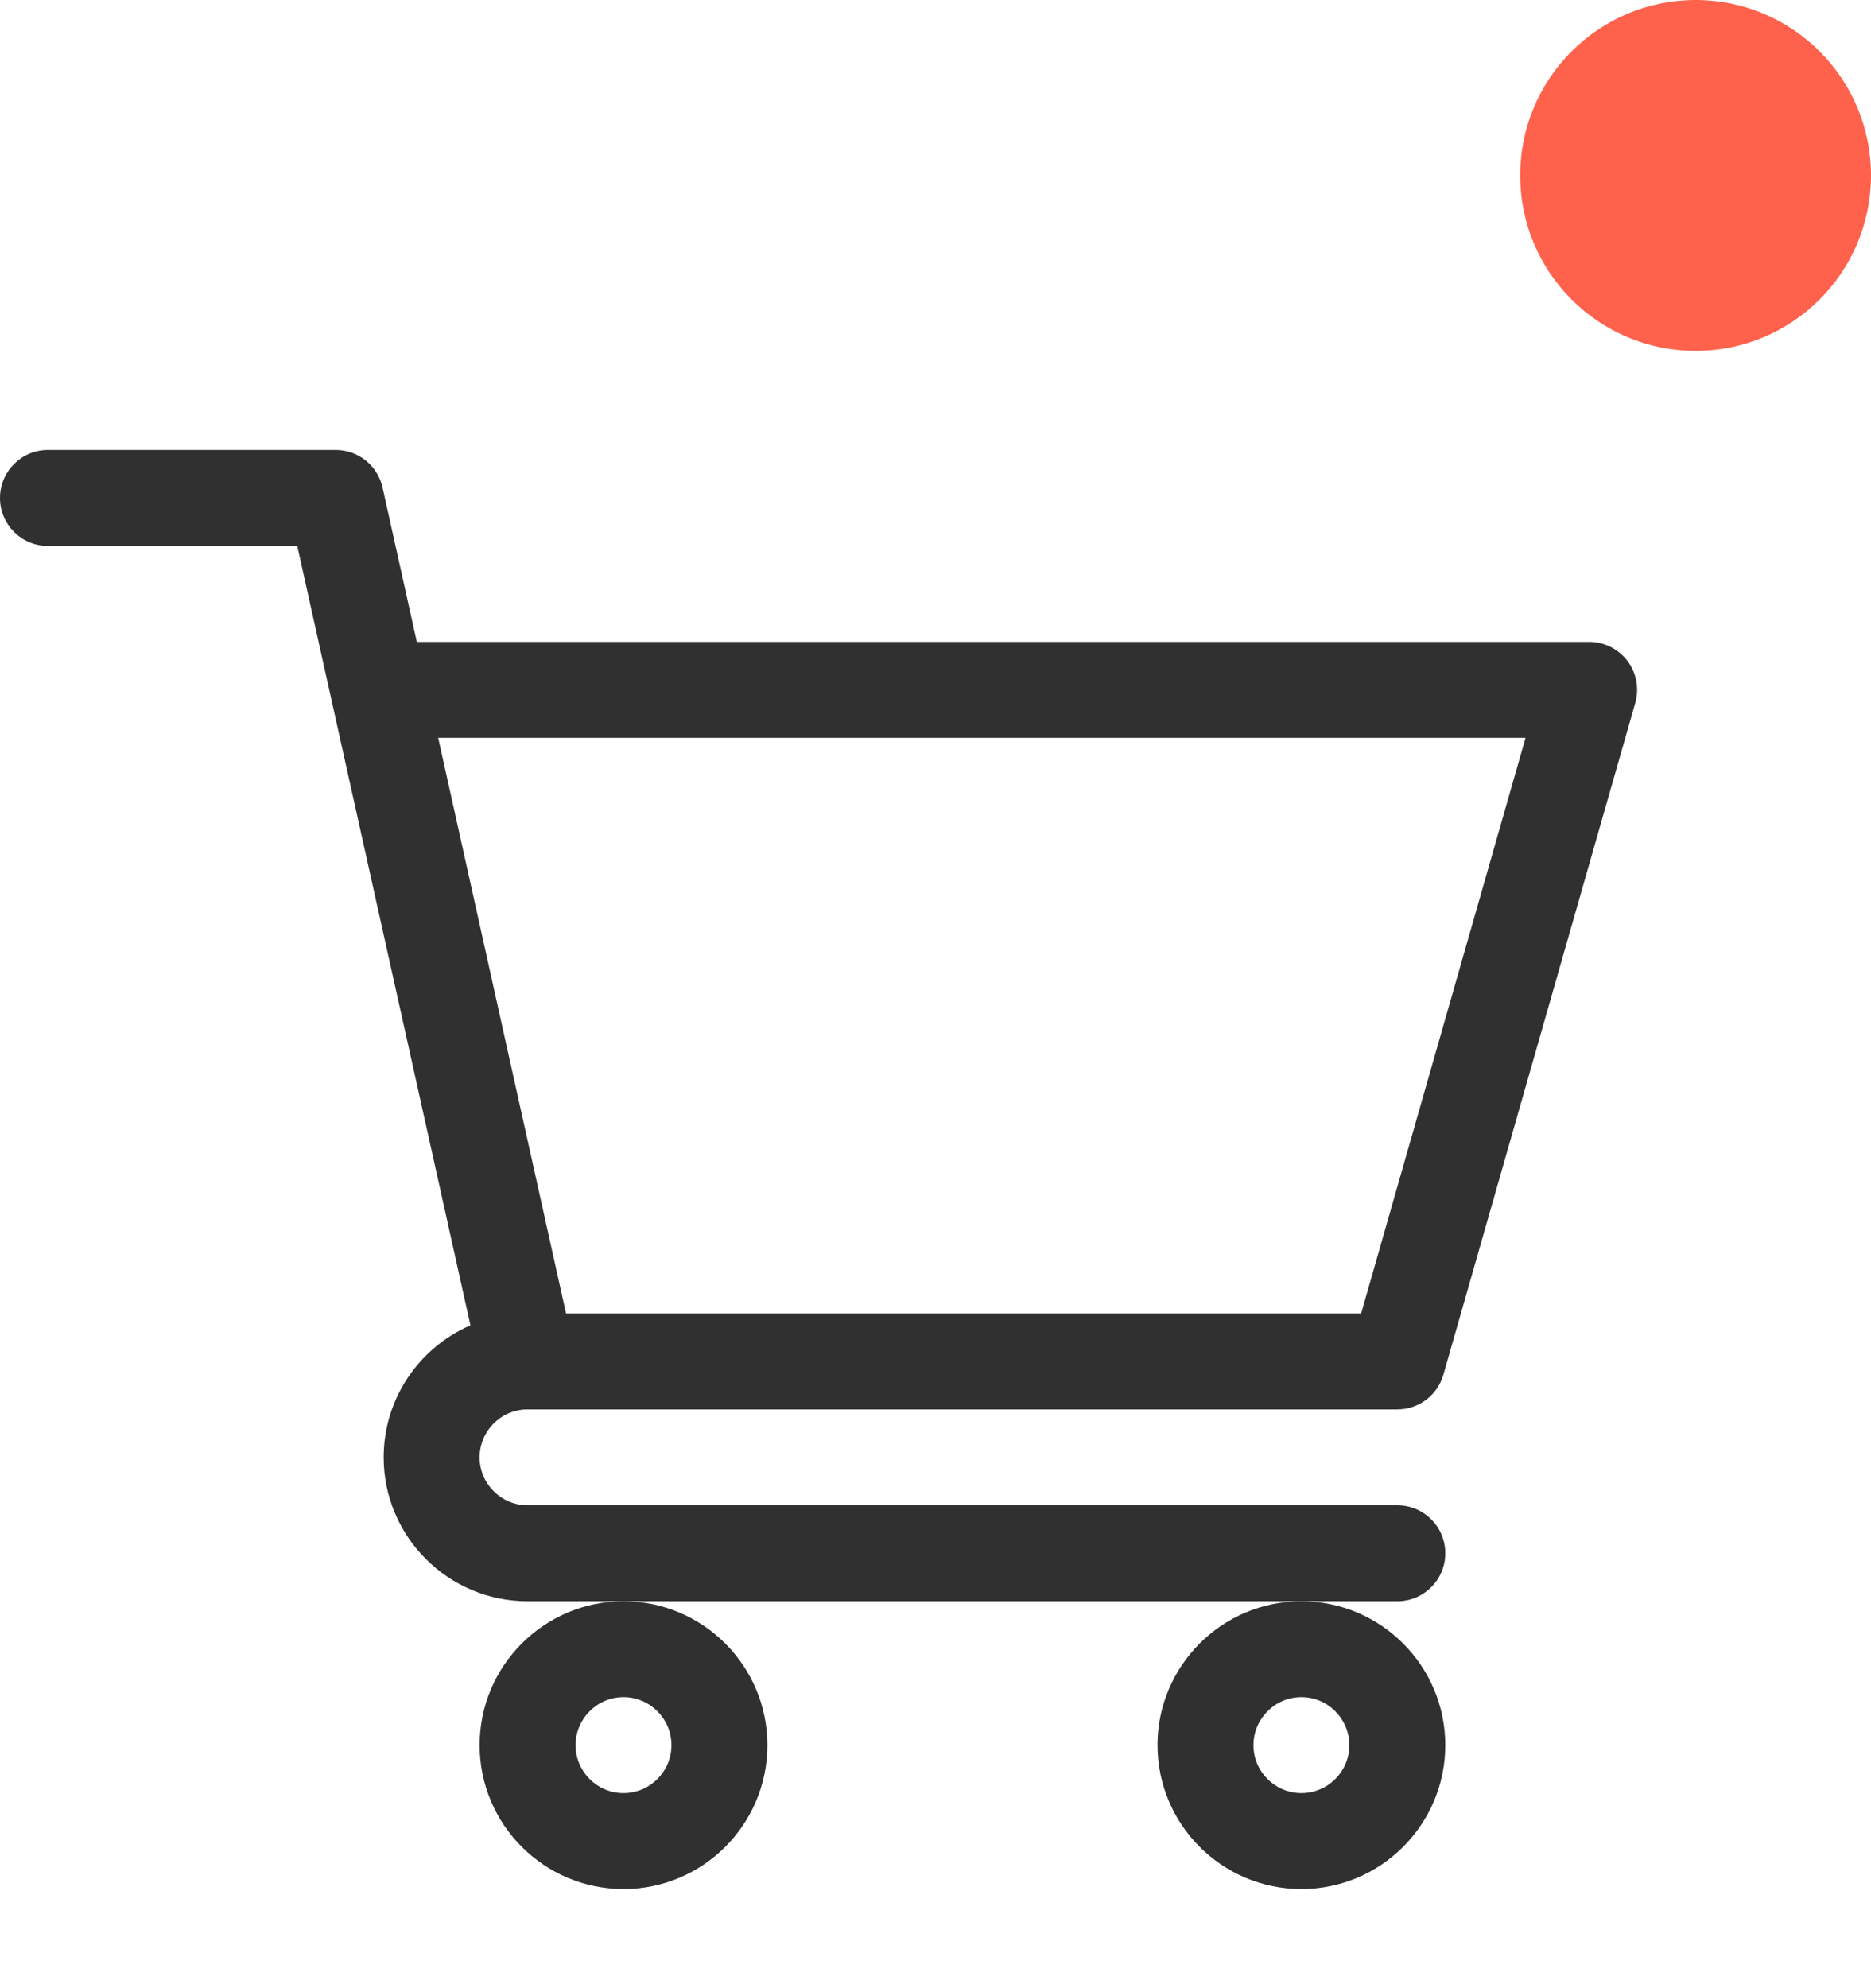 <svg width="32" height="34" viewBox="0 0 32 34" fill="none" xmlns="http://www.w3.org/2000/svg">
<path d="M9.021 24.102H9.023C9.024 24.102 9.025 24.102 9.026 24.102H23.898C24.265 24.102 24.587 23.859 24.687 23.507L27.968 12.022C28.039 11.775 27.989 11.508 27.835 11.303C27.68 11.098 27.437 10.977 27.18 10.977H7.129L6.543 8.338C6.46 7.962 6.127 7.695 5.742 7.695H0.82C0.367 7.695 0 8.063 0 8.516C0 8.969 0.367 9.336 0.82 9.336H5.084C5.188 9.804 7.89 21.964 8.046 22.664C7.174 23.043 6.562 23.912 6.562 24.922C6.562 26.279 7.667 27.383 9.023 27.383H23.898C24.352 27.383 24.719 27.016 24.719 26.562C24.719 26.109 24.352 25.742 23.898 25.742H9.023C8.571 25.742 8.203 25.374 8.203 24.922C8.203 24.47 8.57 24.103 9.021 24.102ZM26.092 12.617L23.28 22.461H9.681L7.494 12.617H26.092Z" fill="#303030"/>
<path d="M8.203 29.844C8.203 31.201 9.307 32.305 10.664 32.305C12.021 32.305 13.125 31.201 13.125 29.844C13.125 28.487 12.021 27.383 10.664 27.383C9.307 27.383 8.203 28.487 8.203 29.844ZM10.664 29.023C11.116 29.023 11.484 29.392 11.484 29.844C11.484 30.296 11.116 30.664 10.664 30.664C10.212 30.664 9.844 30.296 9.844 29.844C9.844 29.392 10.212 29.023 10.664 29.023Z" fill="#303030"/>
<path d="M19.797 29.844C19.797 31.201 20.901 32.305 22.258 32.305C23.615 32.305 24.719 31.201 24.719 29.844C24.719 28.487 23.615 27.383 22.258 27.383C20.901 27.383 19.797 28.487 19.797 29.844ZM22.258 29.023C22.71 29.023 23.078 29.392 23.078 29.844C23.078 30.296 22.71 30.664 22.258 30.664C21.806 30.664 21.438 30.296 21.438 29.844C21.438 29.392 21.806 29.023 22.258 29.023Z" fill="#303030"/>
<circle cx="29" cy="3" r="3" fill="#FF624C"/>
</svg>
